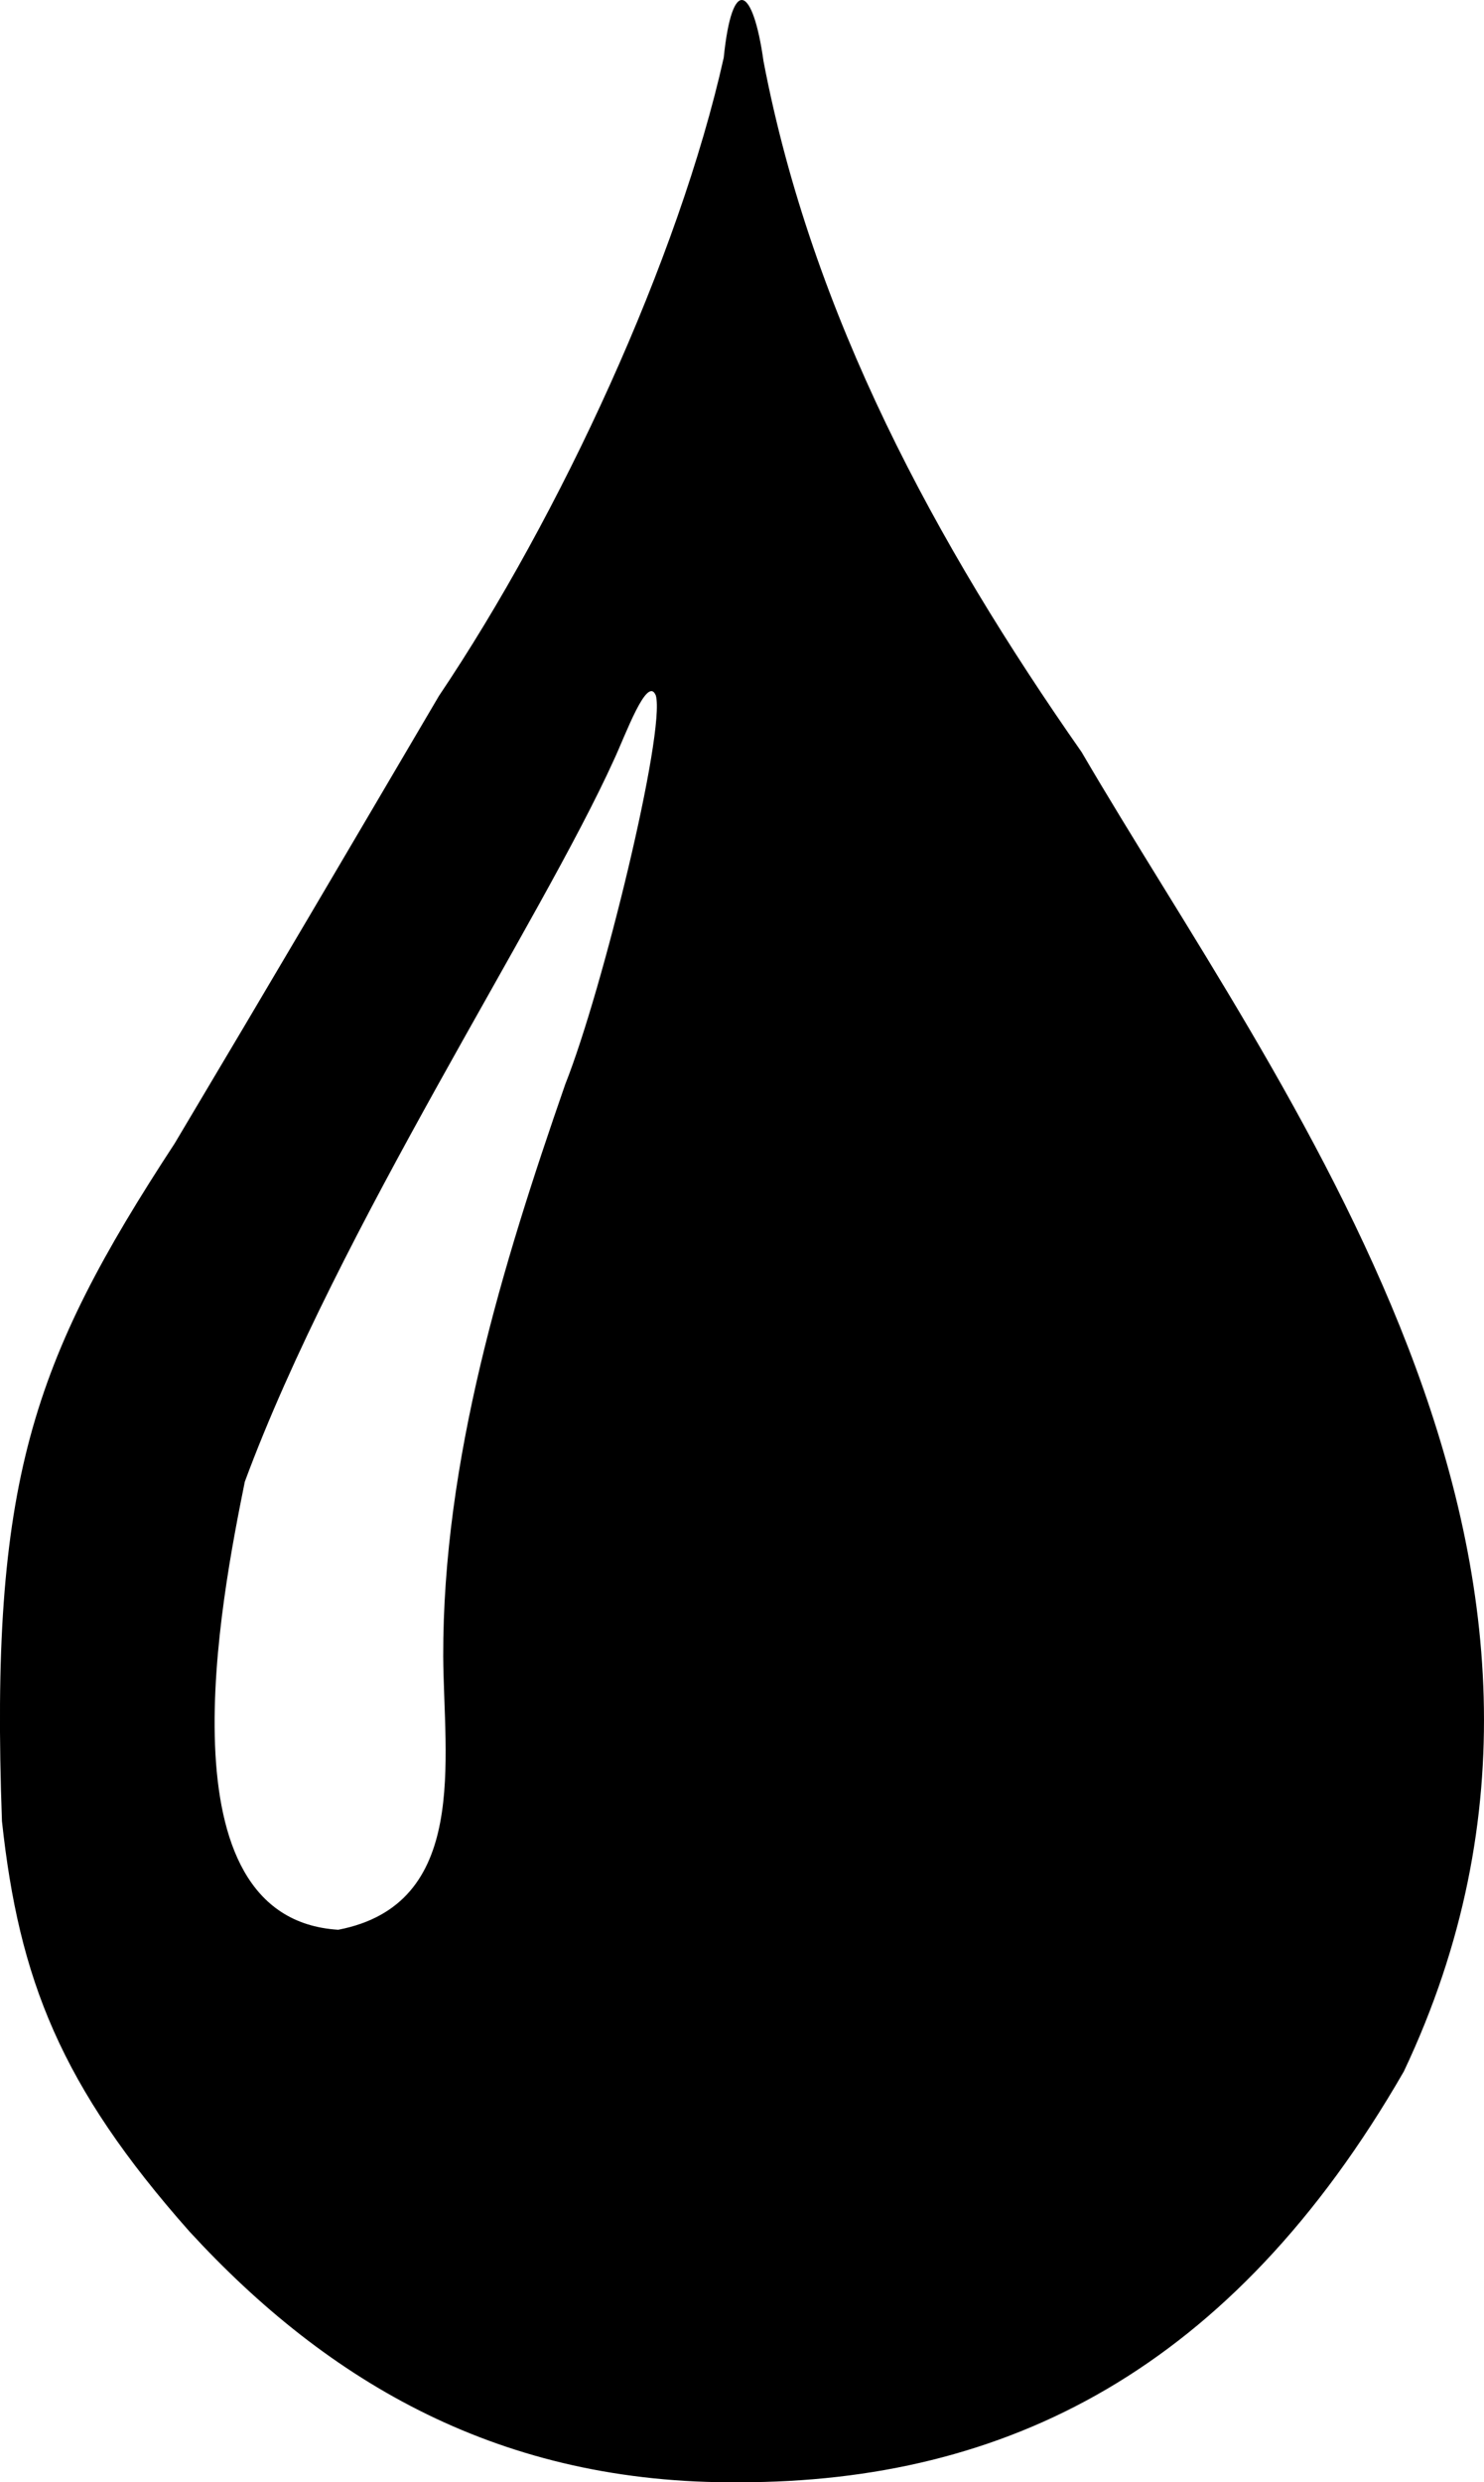 <svg xmlns="http://www.w3.org/2000/svg" id="root" viewBox="1583.8 699.1 2431.5 4065.9">
  <path
    d="M1894 4354c-211.2-238.4-279.2-413.6-307-672-19.9-555.2 48.6-751.6 283-1110 157.7-264.6 282-476.2 433-733 199.5-296.5 393.1-716.7 466.6-1045.4 13.9-136 48-117.3 65.2 5.8 79.7 416.5 281.9 789.5 521.2 1131.6 325.6 557.8 925 1322 528 2161-282.3 490.4-652.7 672.7-1088 673-391 3.4-673.7-162.6-902-411zm416-942c-.6-321 96.8-640 200-937 61.8-155.6 164.5-578.2 148.4-636.6-14-34.5-49.4 63.8-68.3 104.4-120.1 265.3-452.4 770-605.2 1183.4-38.3 190.2-142.8 715.5 153.1 733.8 215.2-41.5 173-278.4 172-448z"
  />
</svg>
